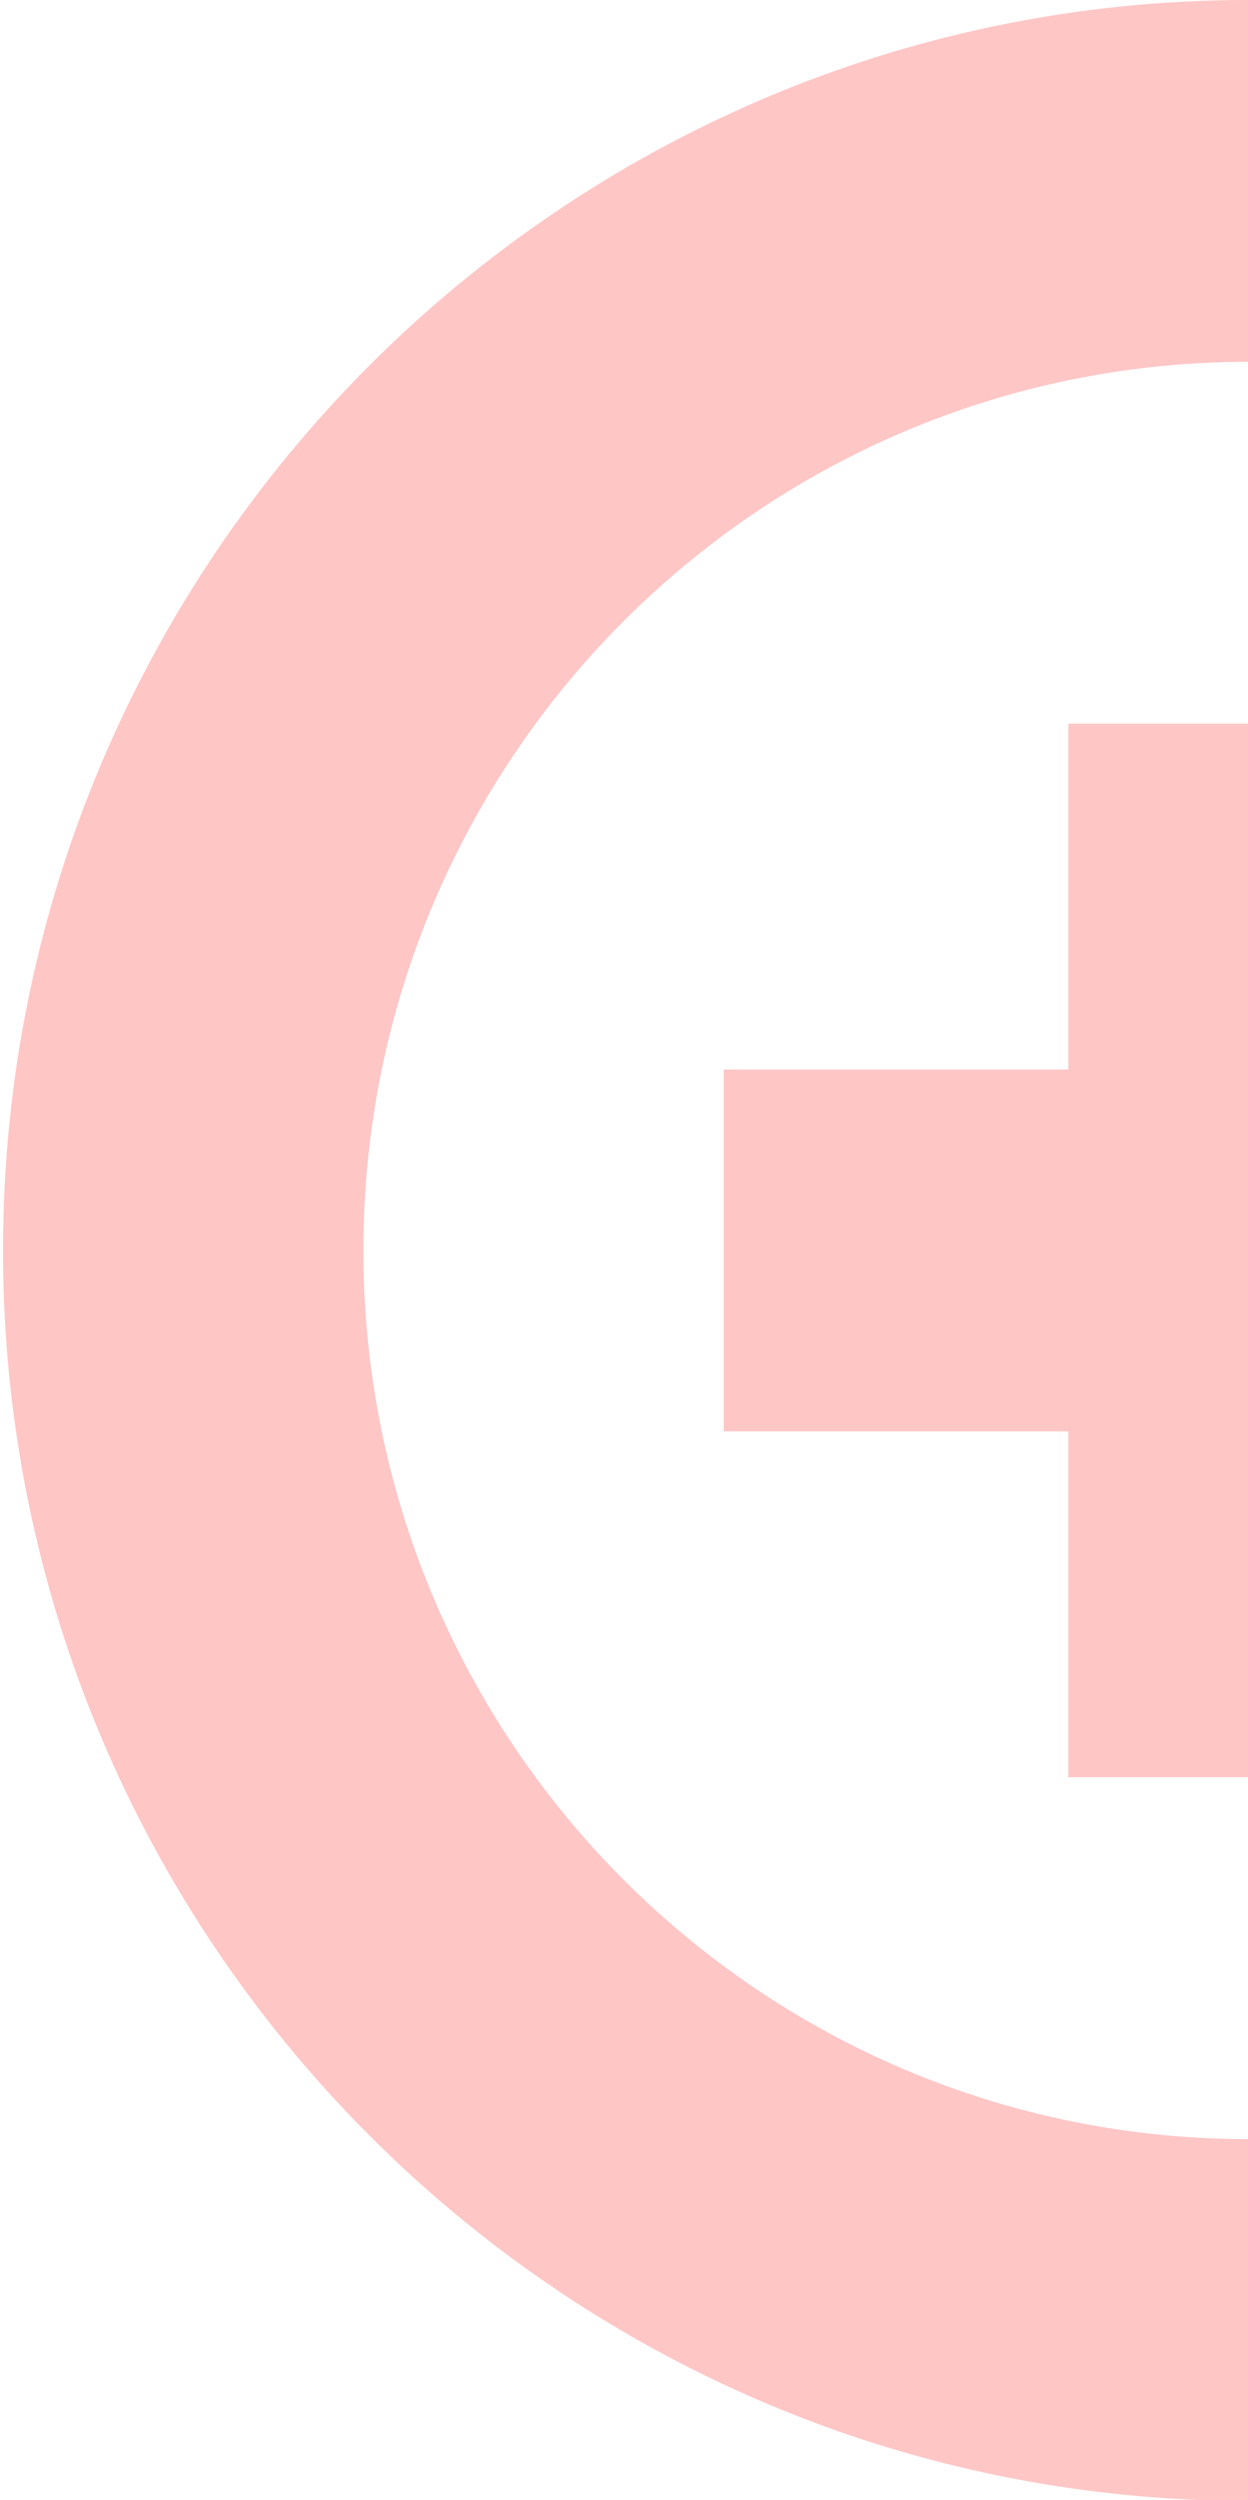 <svg width="321" height="643" viewBox="0 0 321 643" fill="none" xmlns="http://www.w3.org/2000/svg">
<g clip-path="url(#clip0)">
<path d="M0.772 321.637C0.772 144.297 144.471 0.018 321.107 -0.001L321.107 93.069C195.39 93.087 93.475 195.413 93.475 321.636C93.475 447.859 195.392 550.187 321.107 550.205L321.107 643.275C144.473 643.258 0.772 498.979 0.772 321.637Z" fill="#FFC6C6"/>
<path d="M274.794 368.171L186.162 368.171L186.162 275.101L274.794 275.101L274.794 186.121L321.108 186.121L321.108 457.116L274.794 457.116L274.794 368.171Z" fill="#FFC6C6"/>
</g>
<defs>
<clipPath id="clip0">
<rect width="321" height="643" fill="white"/>
</clipPath>
</defs>
</svg>
